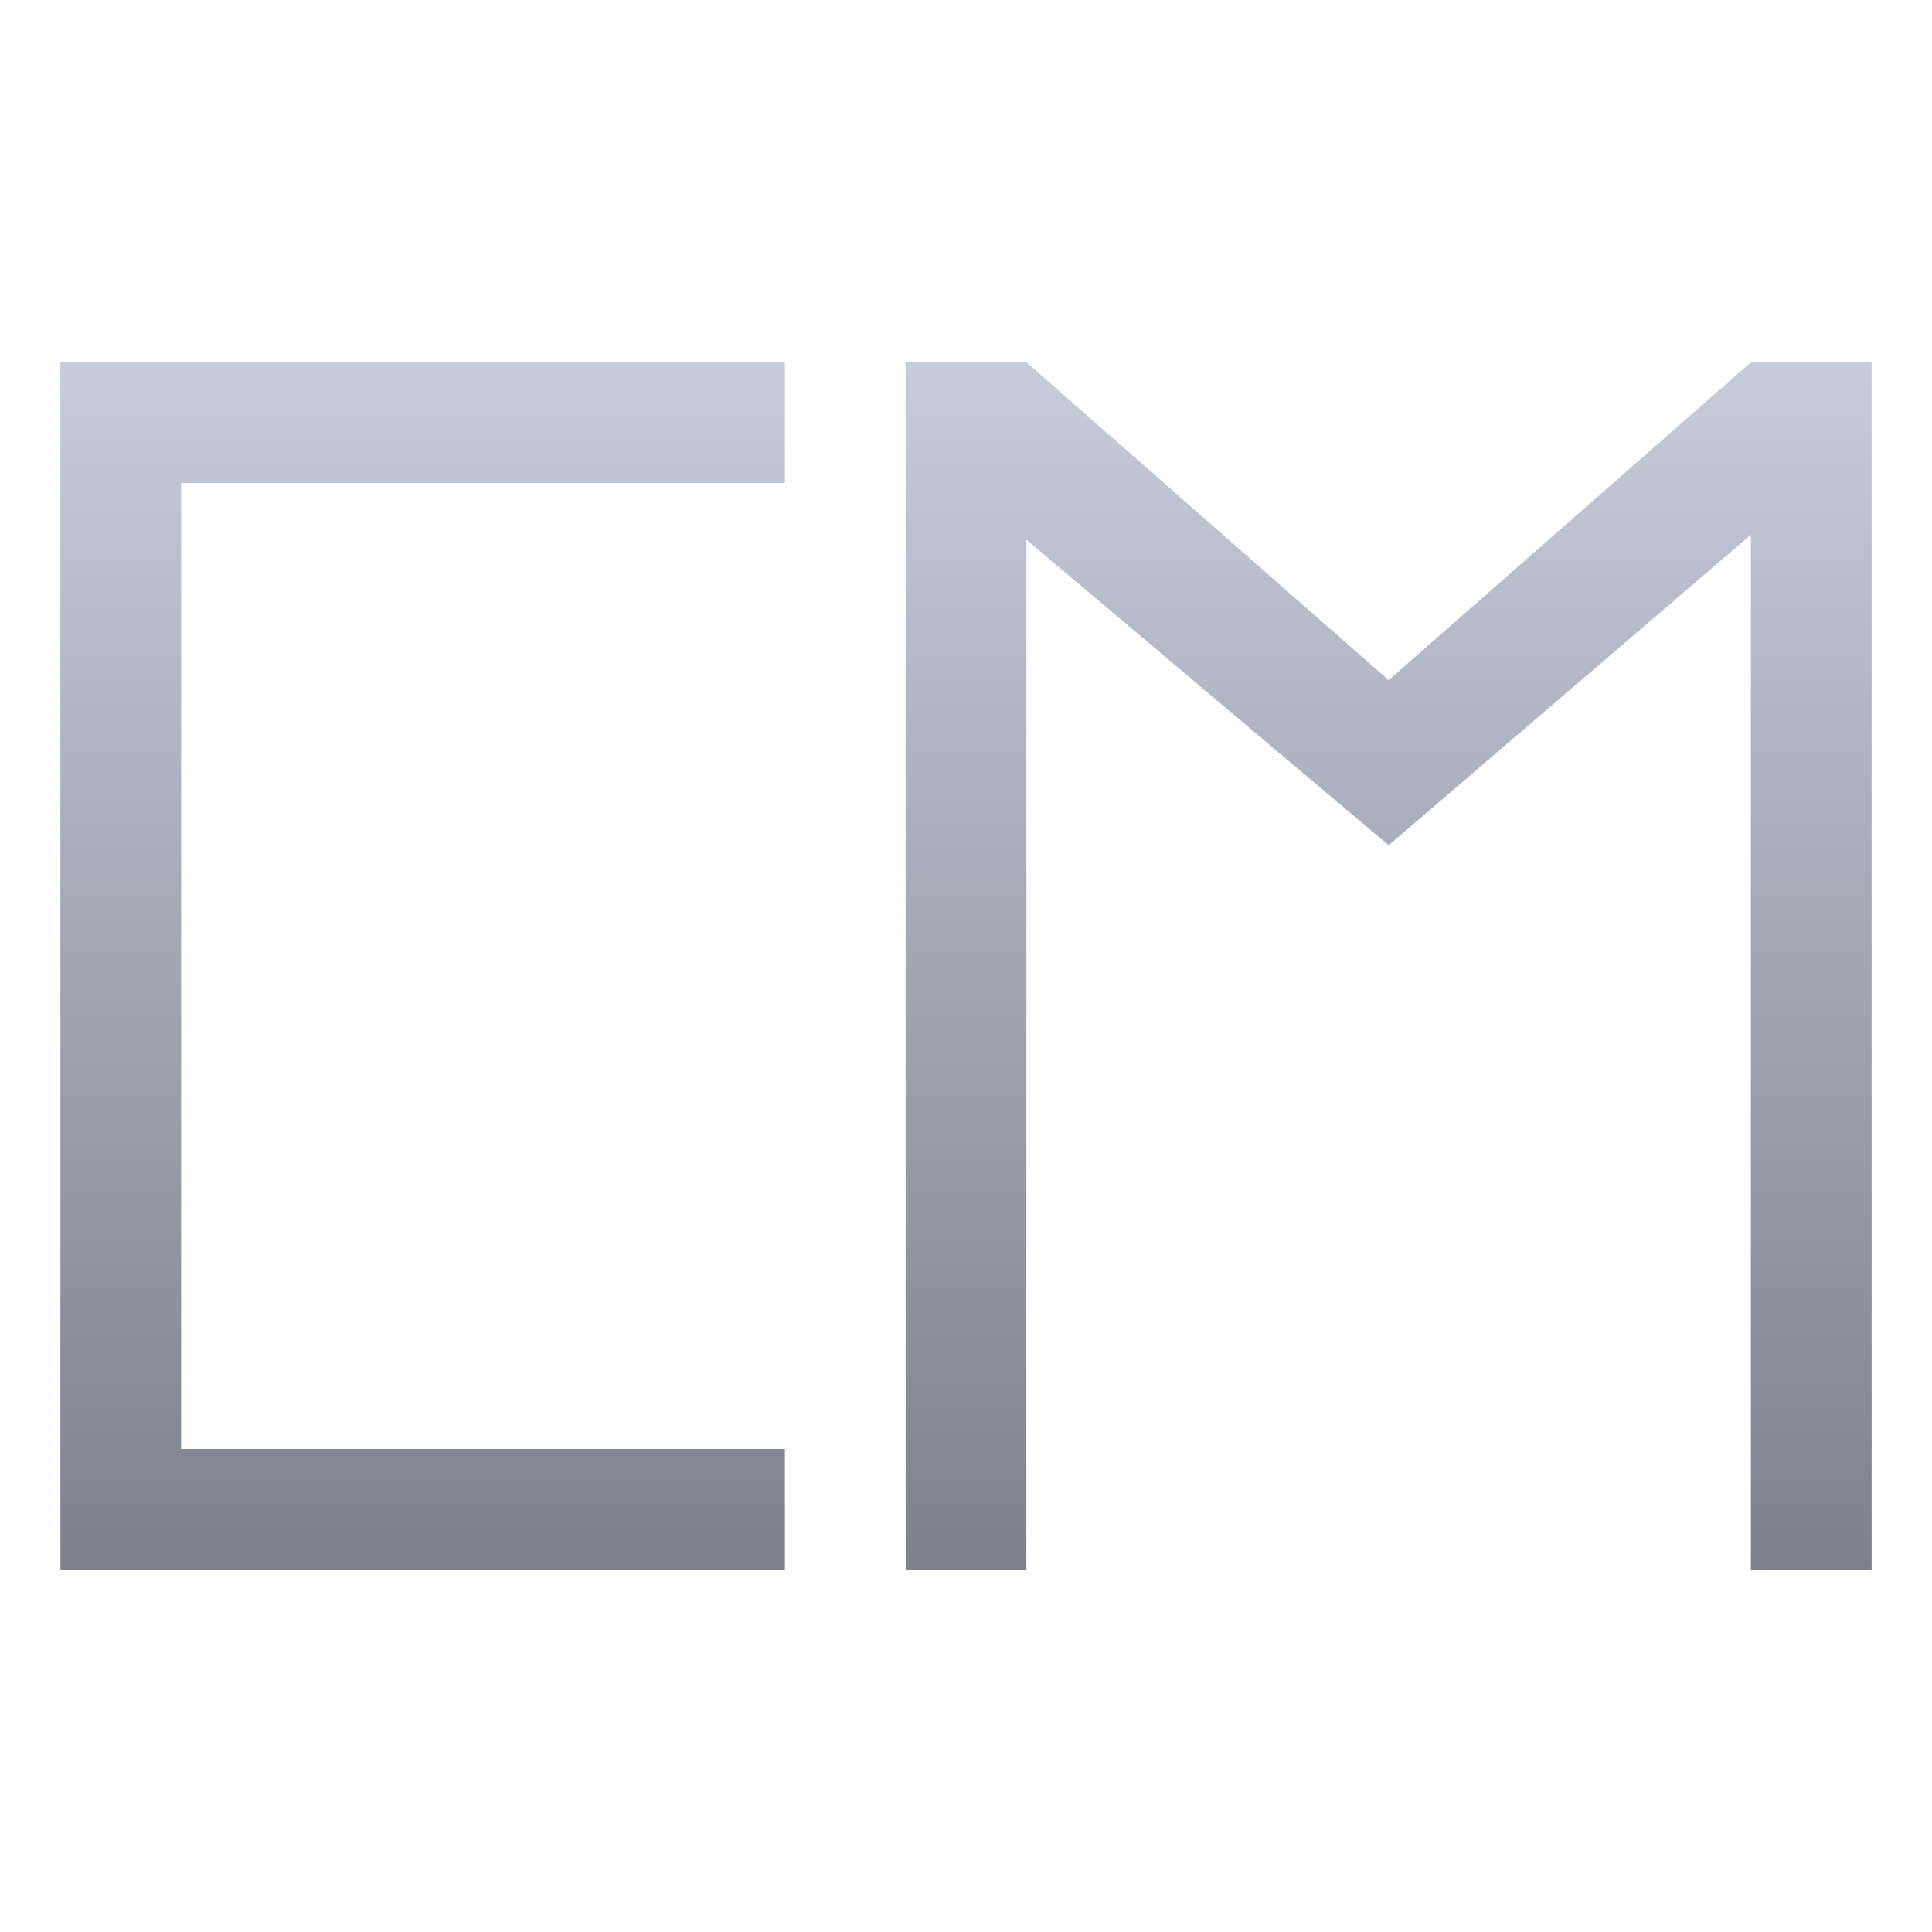<svg xmlns="http://www.w3.org/2000/svg" xmlns:xlink="http://www.w3.org/1999/xlink" width="64" height="64" viewBox="0 0 64 64" version="1.1"><defs><linearGradient id="linear0" gradientUnits="userSpaceOnUse" x1="0" y1="0" x2="0" y2="1" gradientTransform="matrix(24,0,0,40,2,12)"><stop offset="0" style="stop-color:#c1c6d6;stop-opacity:0.898;"/><stop offset="1" style="stop-color:#6f7380;stop-opacity:0.898;"/></linearGradient><linearGradient id="linear1" gradientUnits="userSpaceOnUse" x1="0" y1="0" x2="0" y2="1" gradientTransform="matrix(32,0,0,40,30,12)"><stop offset="0" style="stop-color:#c1c6d6;stop-opacity:0.898;"/><stop offset="1" style="stop-color:#6f7380;stop-opacity:0.898;"/></linearGradient></defs><g id="surface1"><path style=" stroke:none;fill-rule:nonzero;fill:url(#linear0);" d="M 2 12 L 2 52 L 26 52 L 26 48 L 6 48 L 6 16 L 26 16 L 26 12 Z M 2 12 "/><path style=" stroke:none;fill-rule:nonzero;fill:url(#linear1);" d="M 30 52 L 30 12 L 34 12 L 46 22.531 L 58 12 L 62 12 L 62 52 L 58 52 L 58 17.715 L 46 28 L 34 17.879 L 34 52 Z M 30 52 "/></g></svg>
